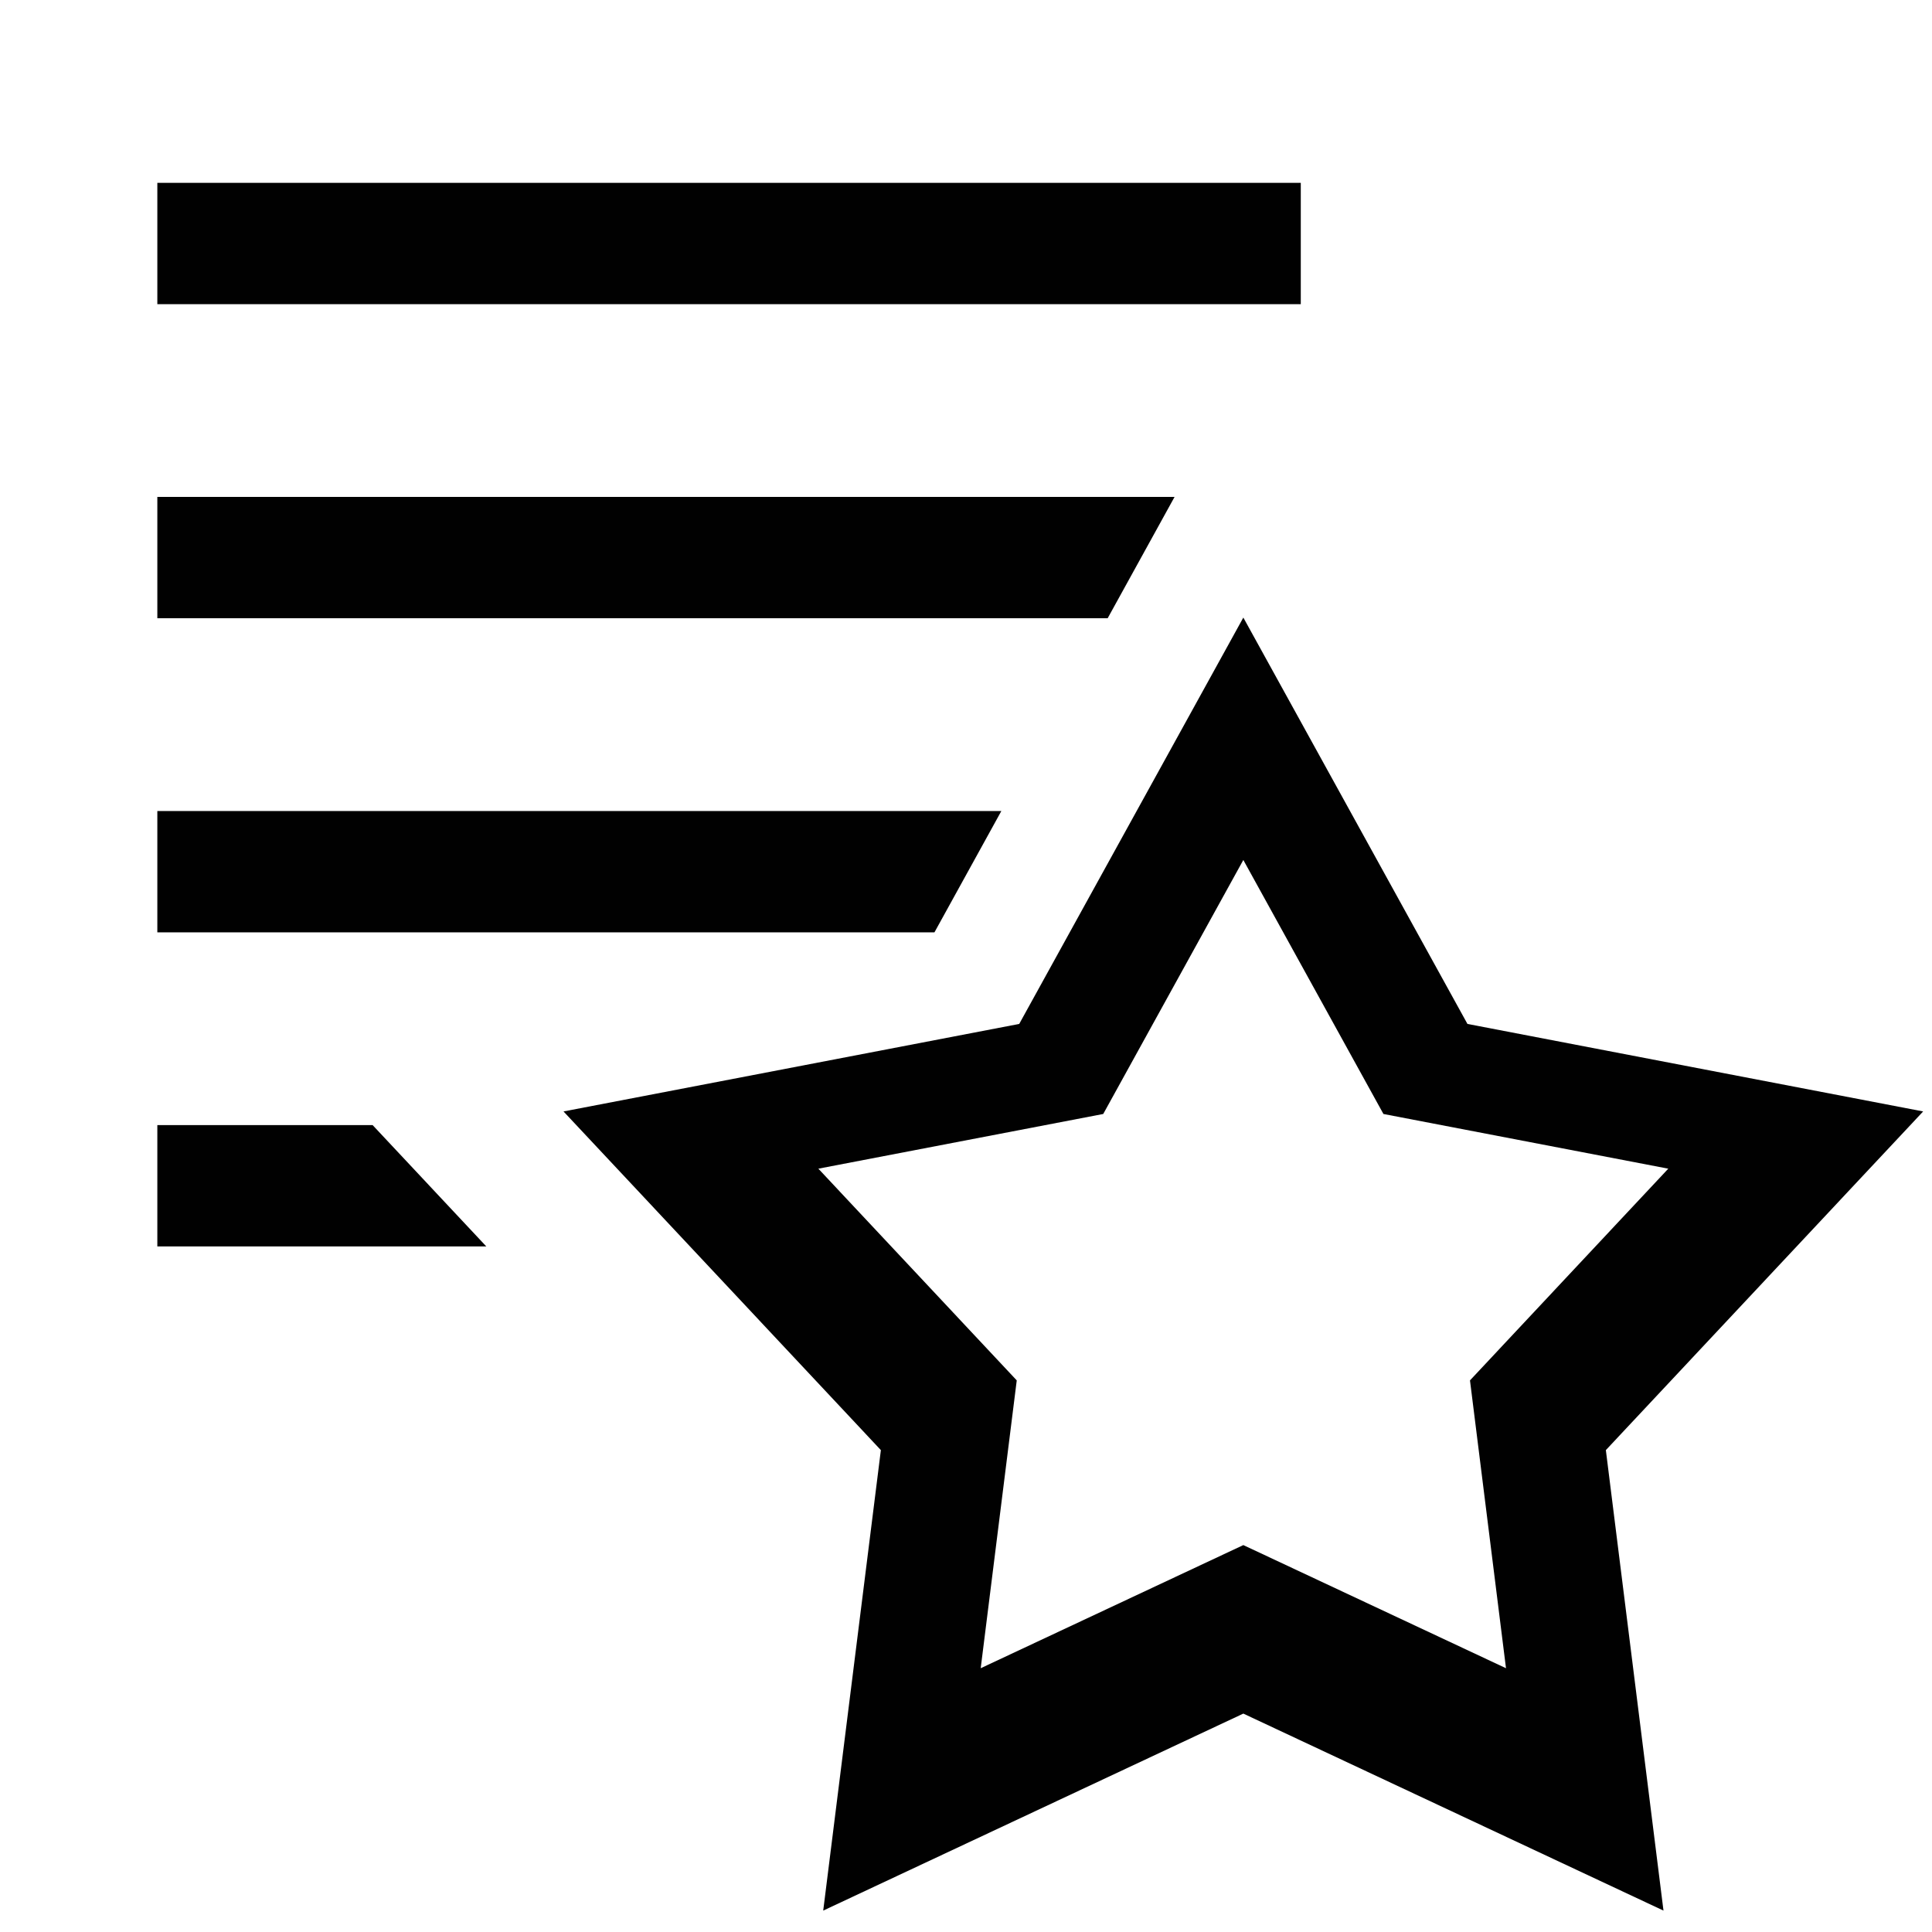 <?xml version="1.0" encoding="utf-8"?>
<!-- Generator: Adobe Illustrator 16.0.4, SVG Export Plug-In . SVG Version: 6.00 Build 0)  -->
<svg version="1.2" baseProfile="tiny" xmlns="http://www.w3.org/2000/svg" xmlns:xlink="http://www.w3.org/1999/xlink"
	 x="0px" y="0px" width="64px" height="64px" viewBox="0 0 64 64" xml:space="preserve">
<path fill="#010101" d="M5.212,20.48h31.481l2.216-4.019H5.212V20.48z M5.212,6.057v4.019h37.878V6.057H5.212z M5.212,30.885h25.743
	l2.216-4.019H5.212V30.885z M5.212,37.271v4.019h10.898l-3.766-4.019H5.212z"/>
<path fill="#010101" d="M63.707,36.818l-15.096-2.899l-7.424-13.461l-7.424,13.461l-15.096,2.899L29.18,48.037l-1.91,15.254
	l13.917-6.526l13.918,6.526l-1.909-15.254L63.707,36.818z M41.187,51.183l-8.7,4.079l1.194-9.535l-6.572-7.013l9.437-1.812
	l4.641-8.414l4.641,8.414l9.436,1.812l-6.569,7.013l1.193,9.535L41.187,51.183z"/>
</svg>
